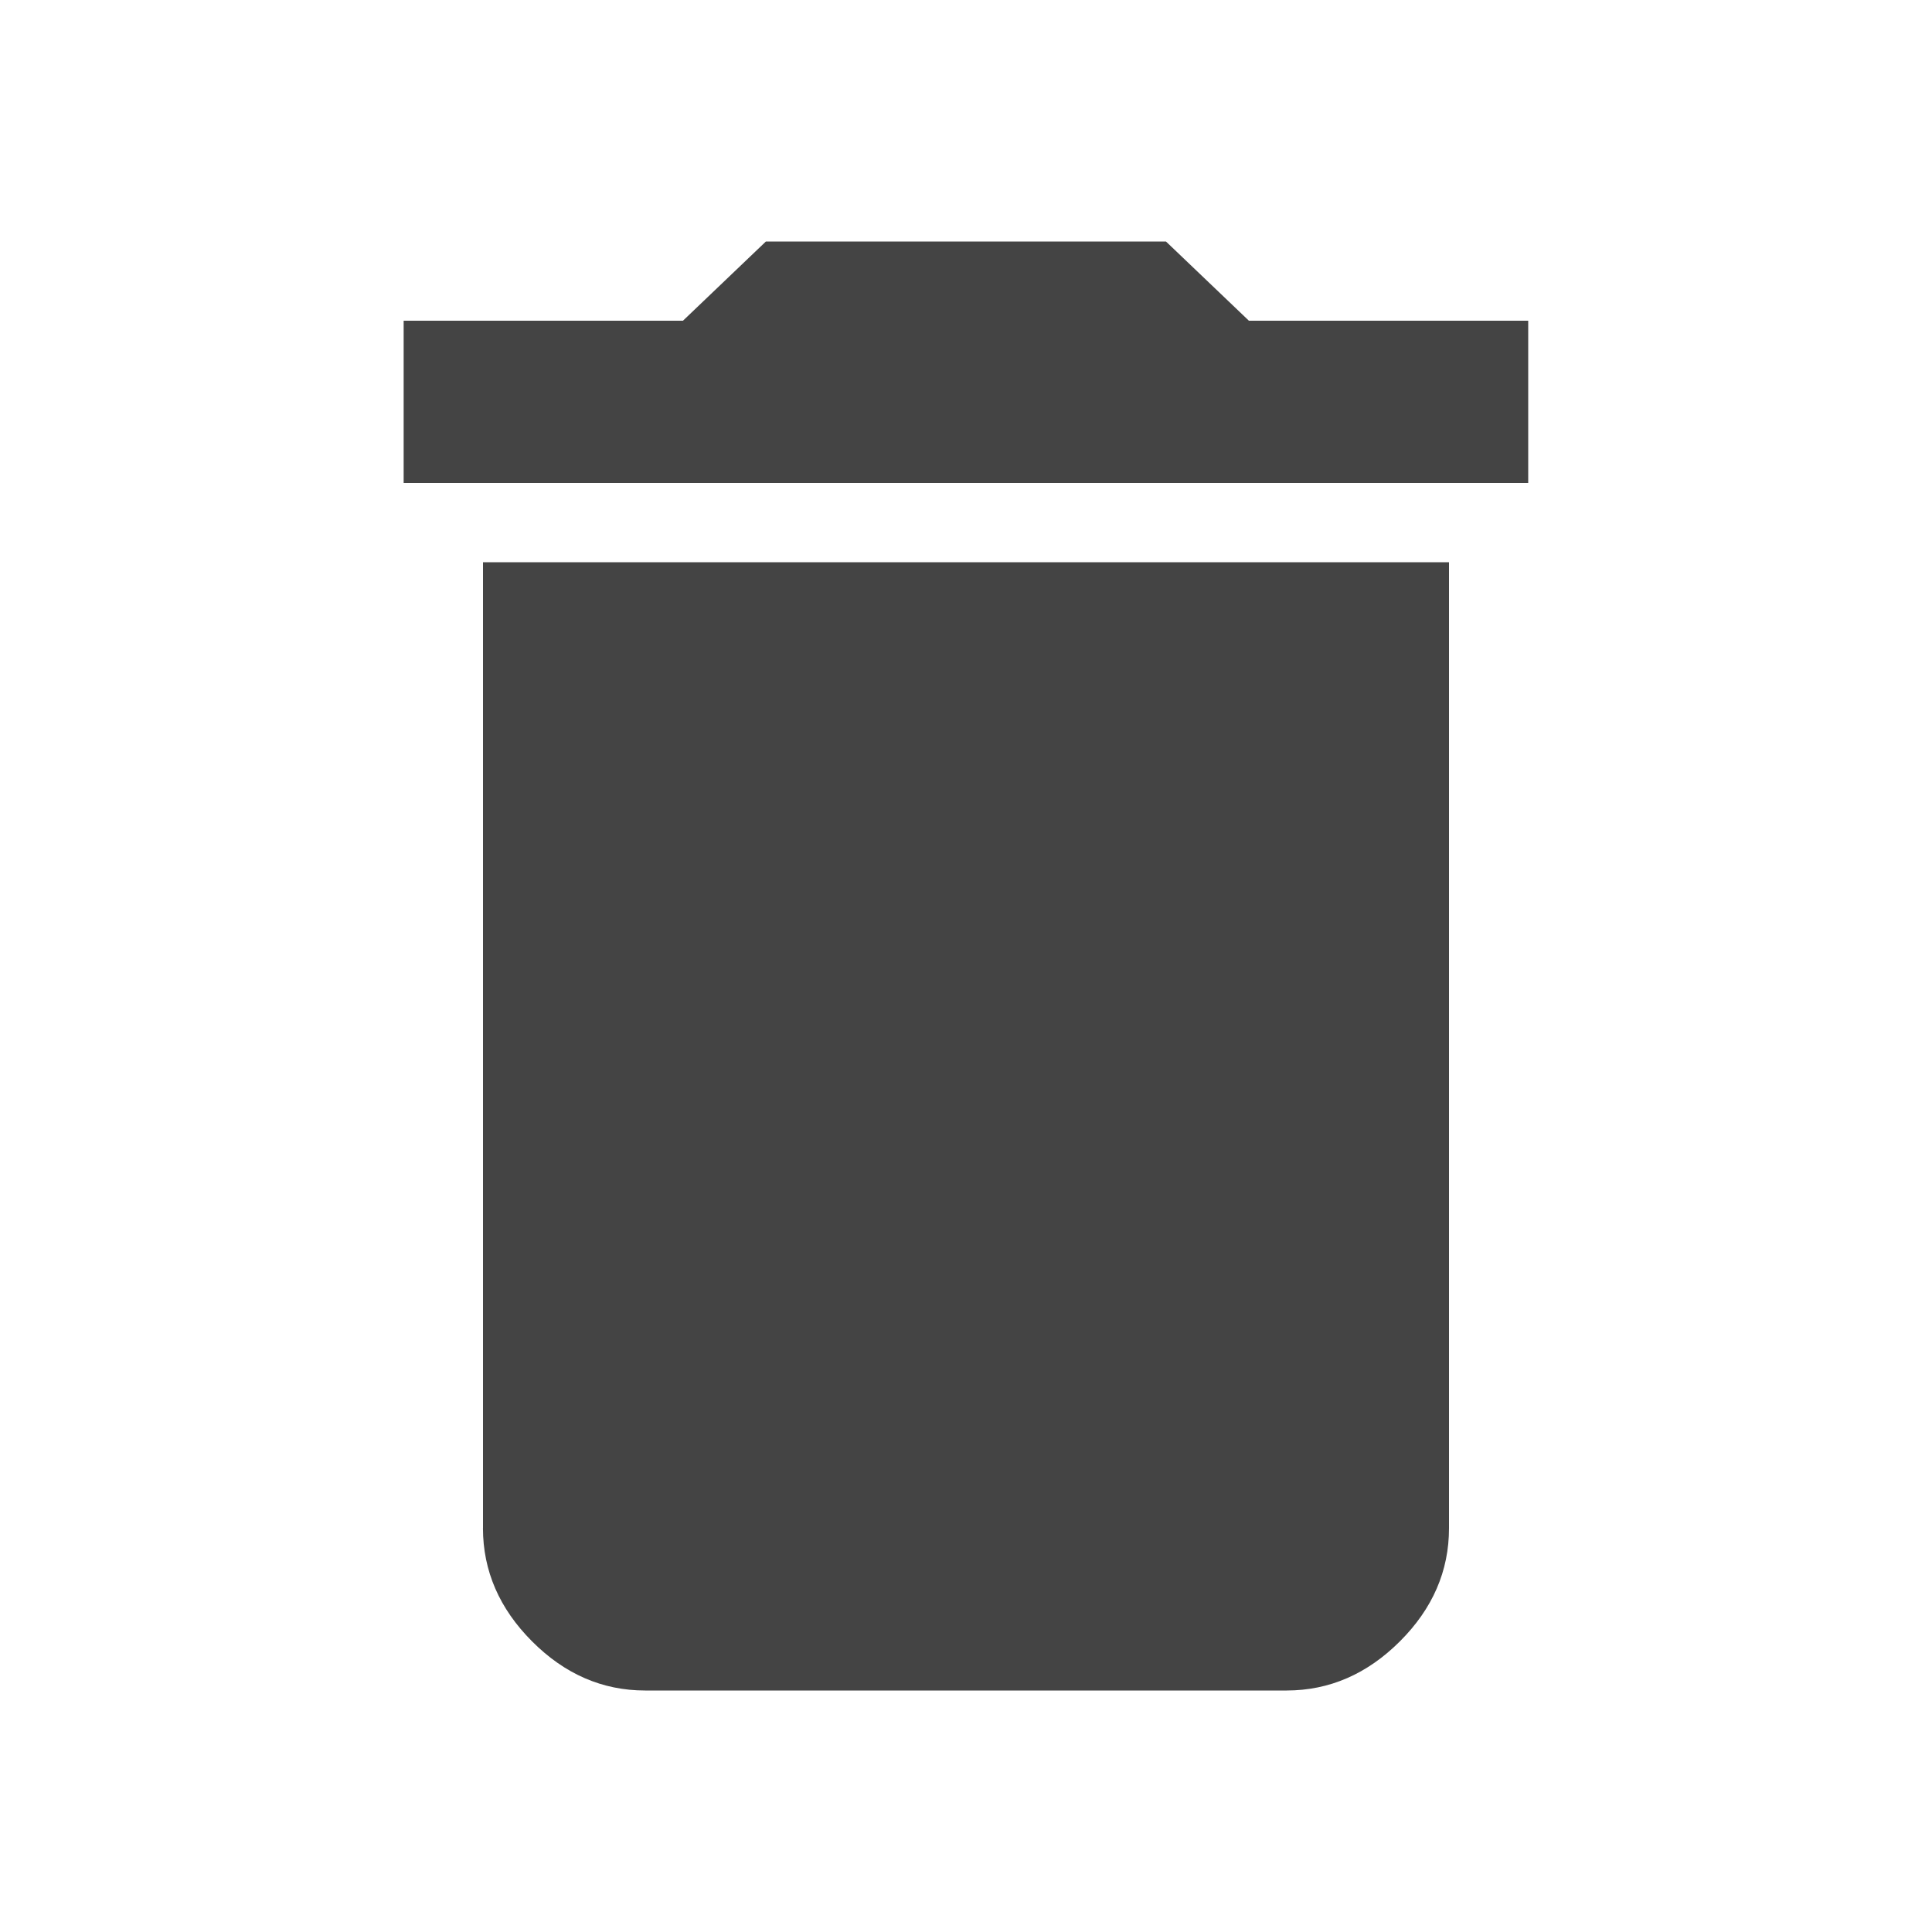 <?xml version="1.0"?><svg xmlns="http://www.w3.org/2000/svg" width="40" height="40" viewBox="0 0 40 40"><path fill="#444" d="m31.64 6.64v3.36h-23.283v-3.36h5.783l1.717-1.64h8.283l1.717 1.64h5.783z m-21.64 25v-20h20v20q0 1.328-1.017 2.343t-2.342 1.017h-13.283q-1.327 0-2.342-1.017t-1.017-2.343z"></path></svg>